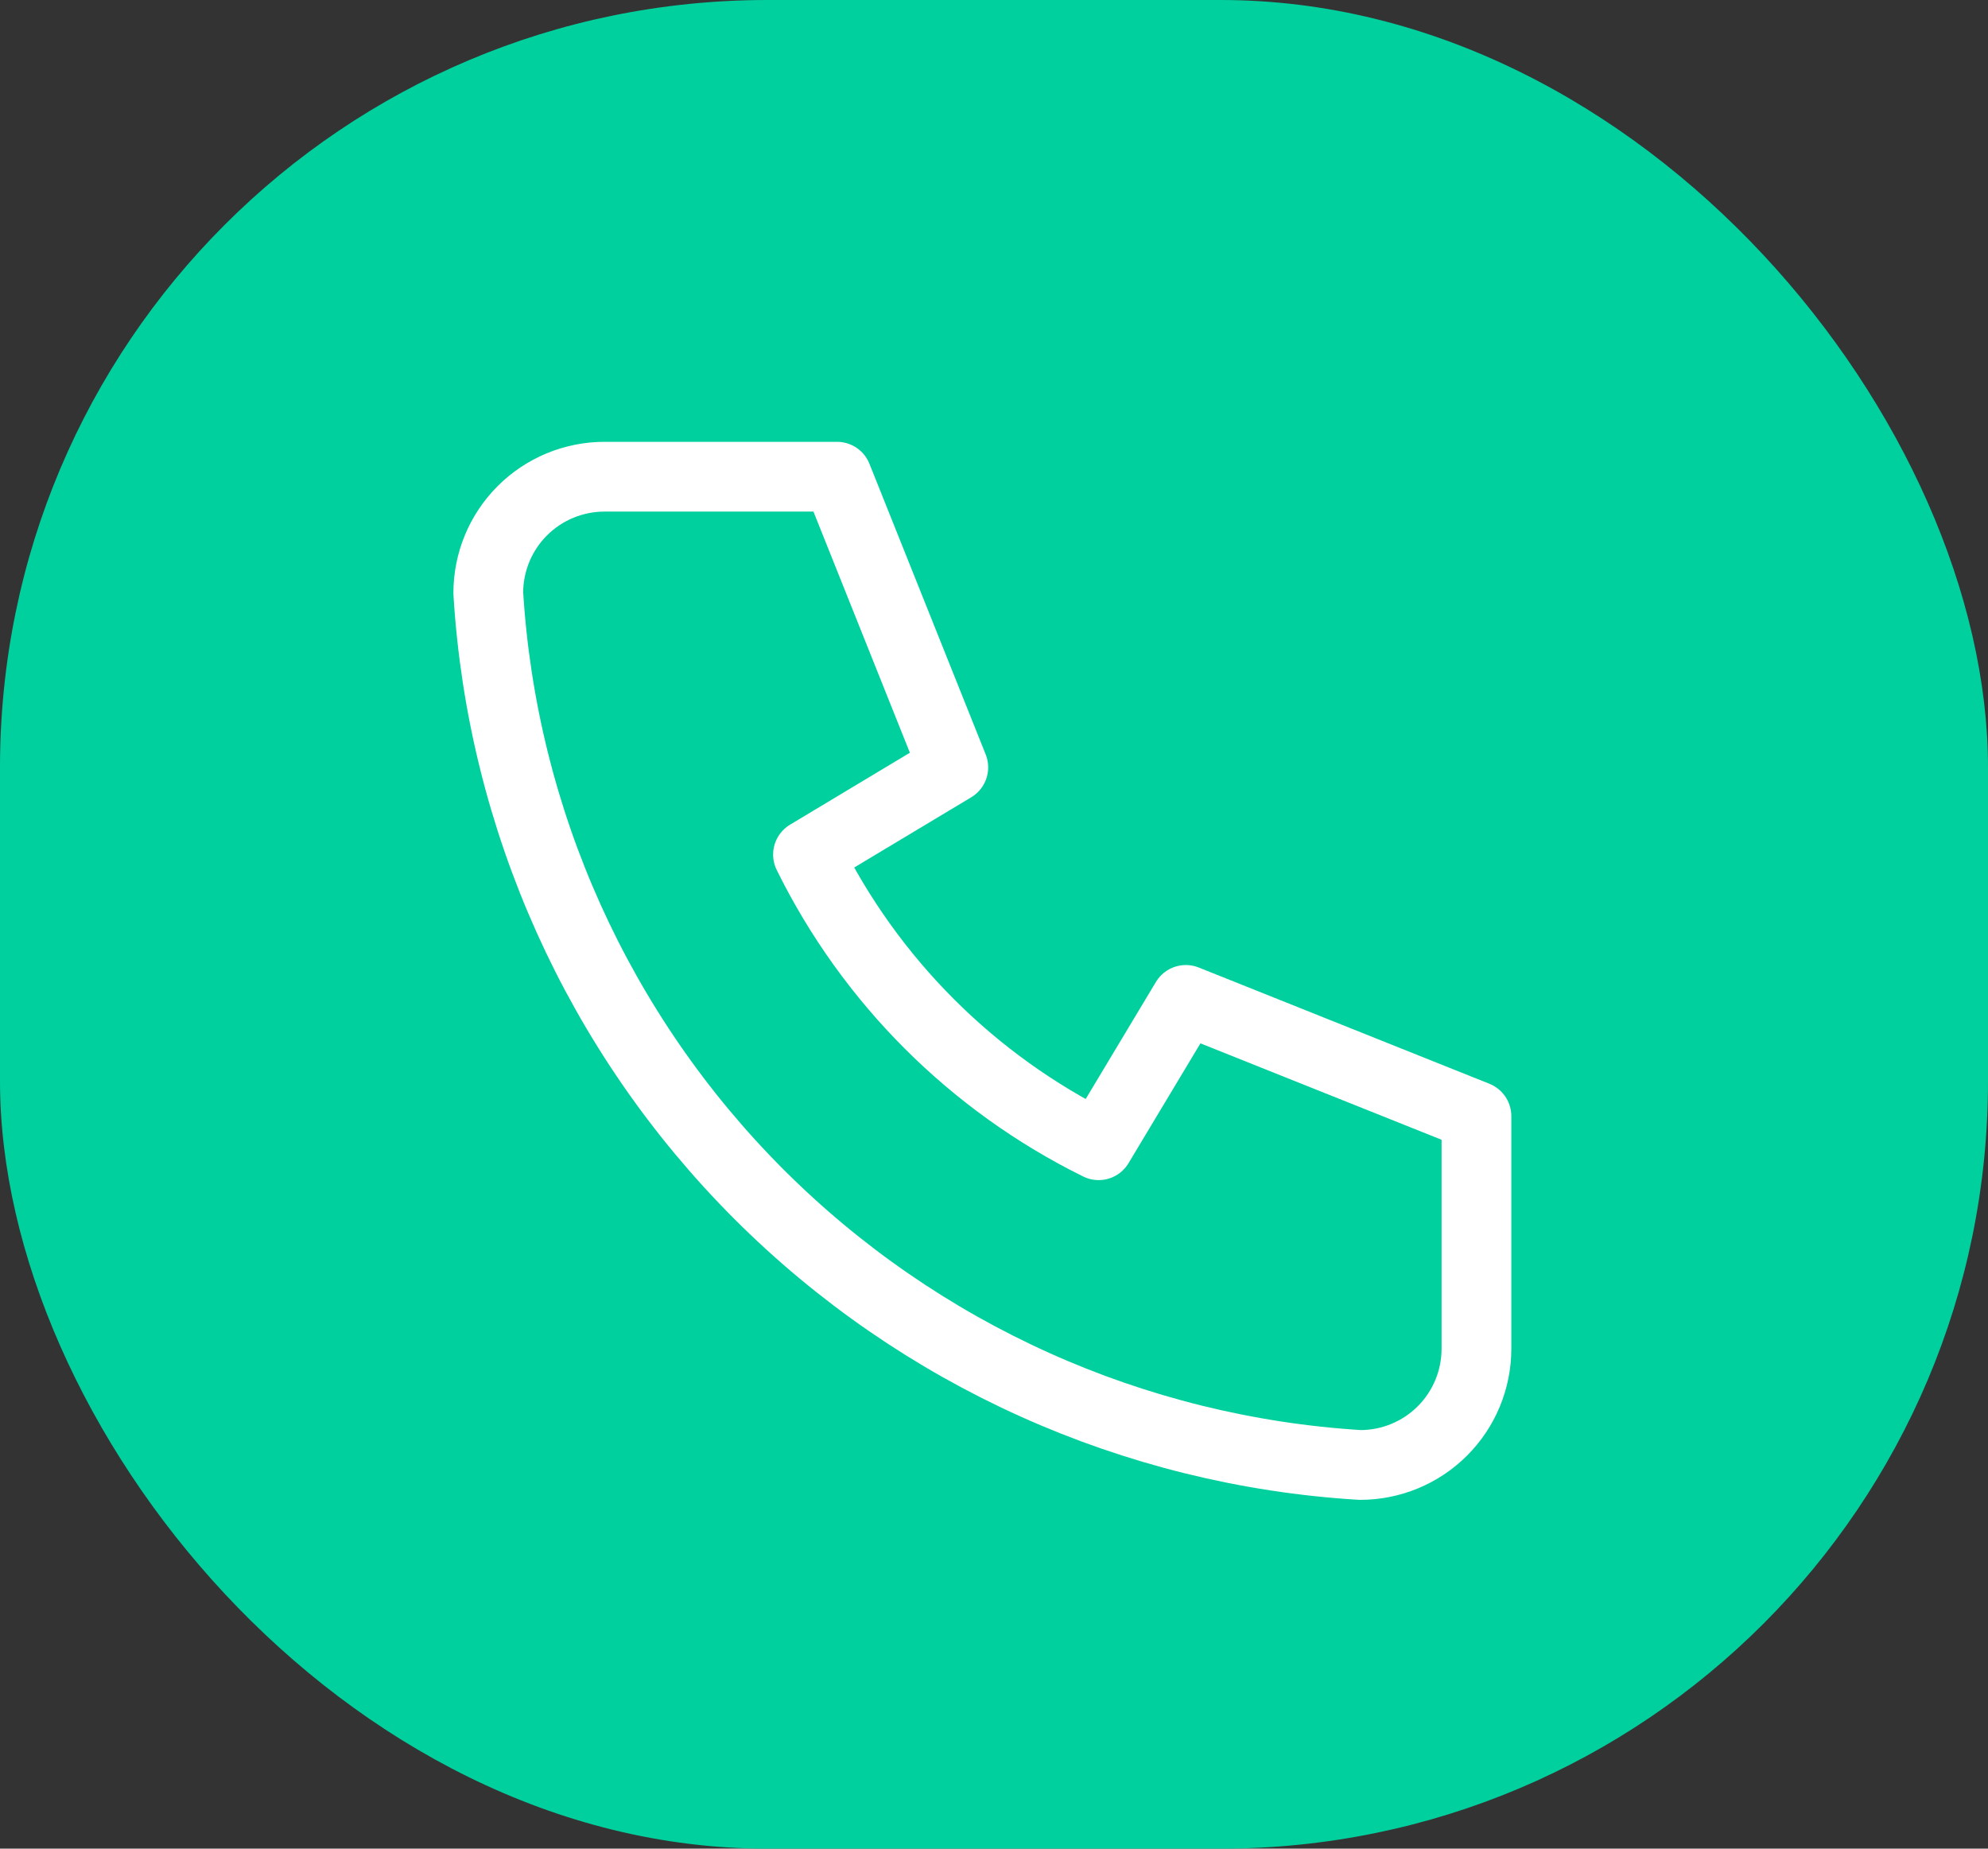 <svg width="57" height="53" viewBox="0 0 57 53" fill="none" xmlns="http://www.w3.org/2000/svg">
<rect x="0" y="0" width="57" height="53" fill="#333333" stroke="none"/>
<rect width="57" height="53" rx="22" fill="#00D09E"/>
<path d="M17.333 13.667H24L27.333 22L23.167 24.5C24.952 28.119 27.881 31.048 31.5 32.833L34 28.667L42.333 32V38.667C42.333 39.551 41.982 40.399 41.357 41.024C40.732 41.649 39.884 42 39 42C32.499 41.605 26.367 38.844 21.761 34.239C17.156 29.633 14.395 23.501 14 17C14 16.116 14.351 15.268 14.976 14.643C15.601 14.018 16.449 13.667 17.333 13.667Z" stroke="white" stroke-width="2" stroke-linecap="round" stroke-linejoin="round"/>
</svg>
